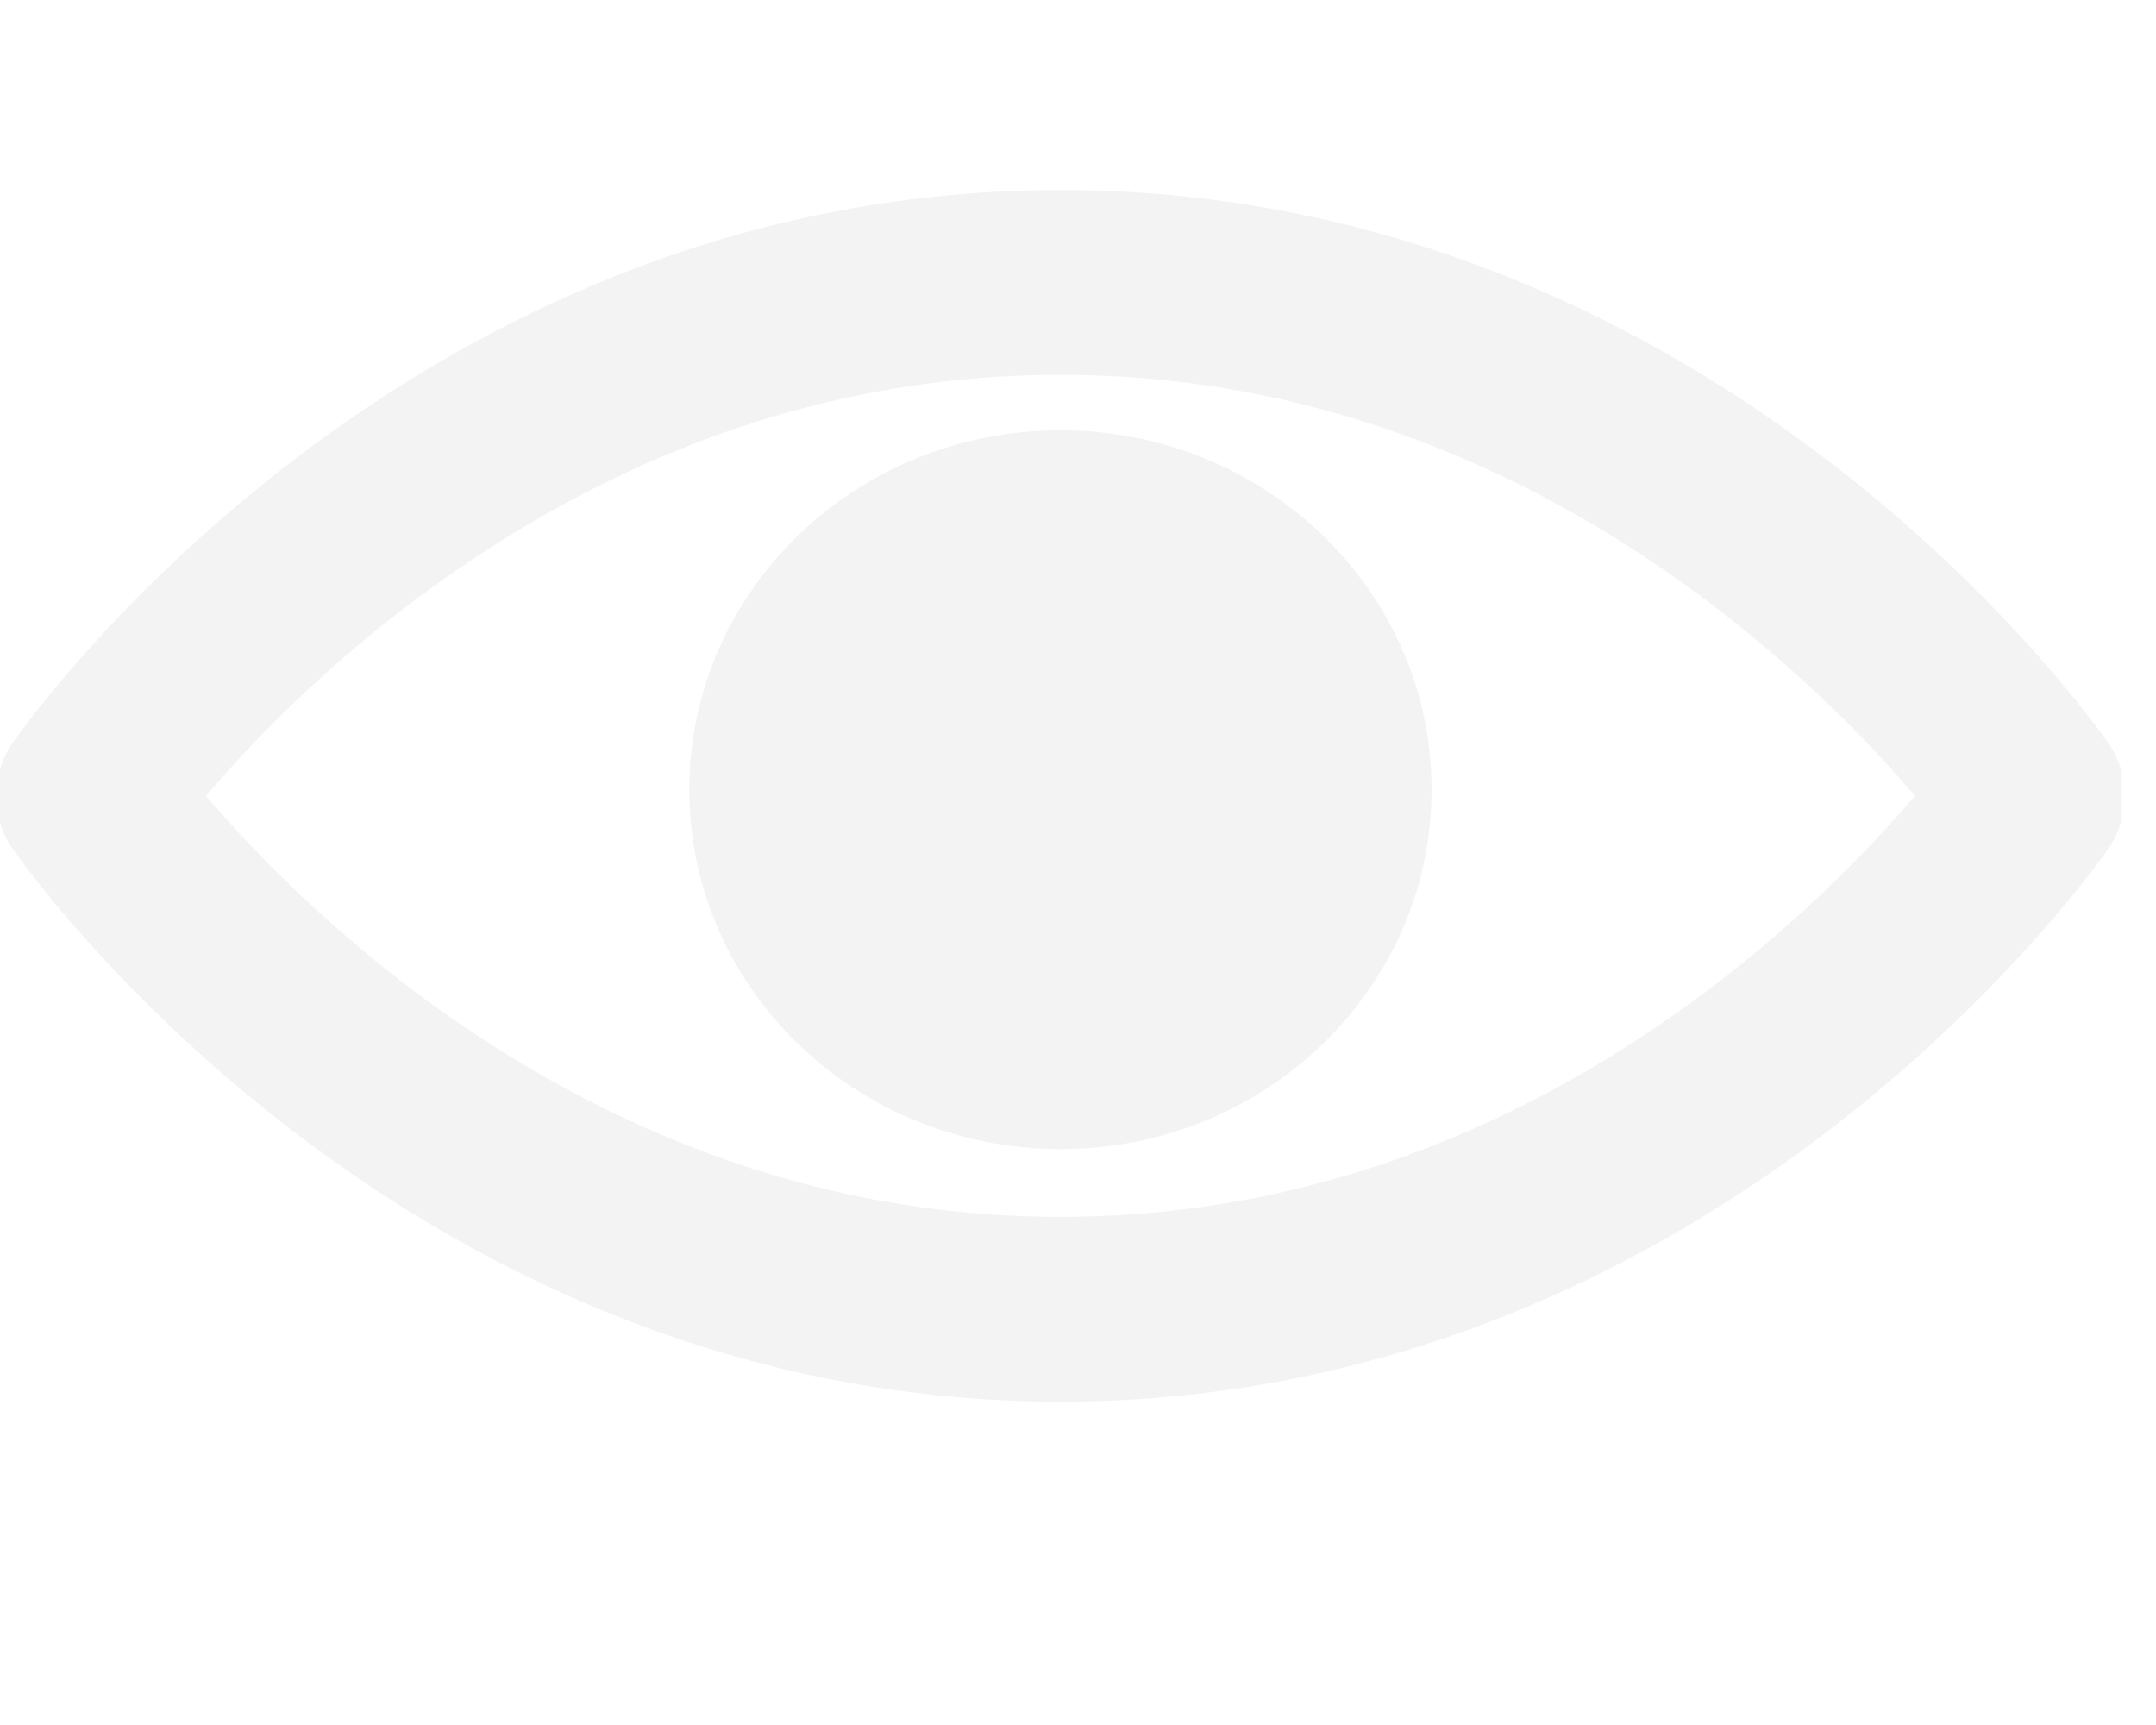 <svg width="35" height="28" viewBox="0 0 35 28" fill="none" xmlns="http://www.w3.org/2000/svg">
<g clip-path="url(#clip0_9_111)">
<path d="M1.435 12.918C1.435 12.918 7.173 4.584 17.215 4.584C27.257 4.584 32.995 12.918 32.995 12.918C32.995 12.918 27.257 21.252 17.215 21.252C7.173 21.252 1.435 12.918 1.435 12.918Z" stroke="#C4C4C4" stroke-opacity="0.2" stroke-width="3" stroke-linecap="round" stroke-linejoin="round"/>
<path d="M17.215 18.652C20.543 18.652 23.24 16.04 23.24 12.818C23.24 9.596 20.543 6.984 17.215 6.984C13.887 6.984 11.19 9.596 11.19 12.818C11.19 16.04 13.887 18.652 17.215 18.652Z" fill="#C4C4C4" fill-opacity="0.2"/>
</g>
<defs>
<clipPath id="clip0_9_111">
<rect width="34.43" height="27.502" fill="white"/>
</clipPath>
</defs>
</svg>
